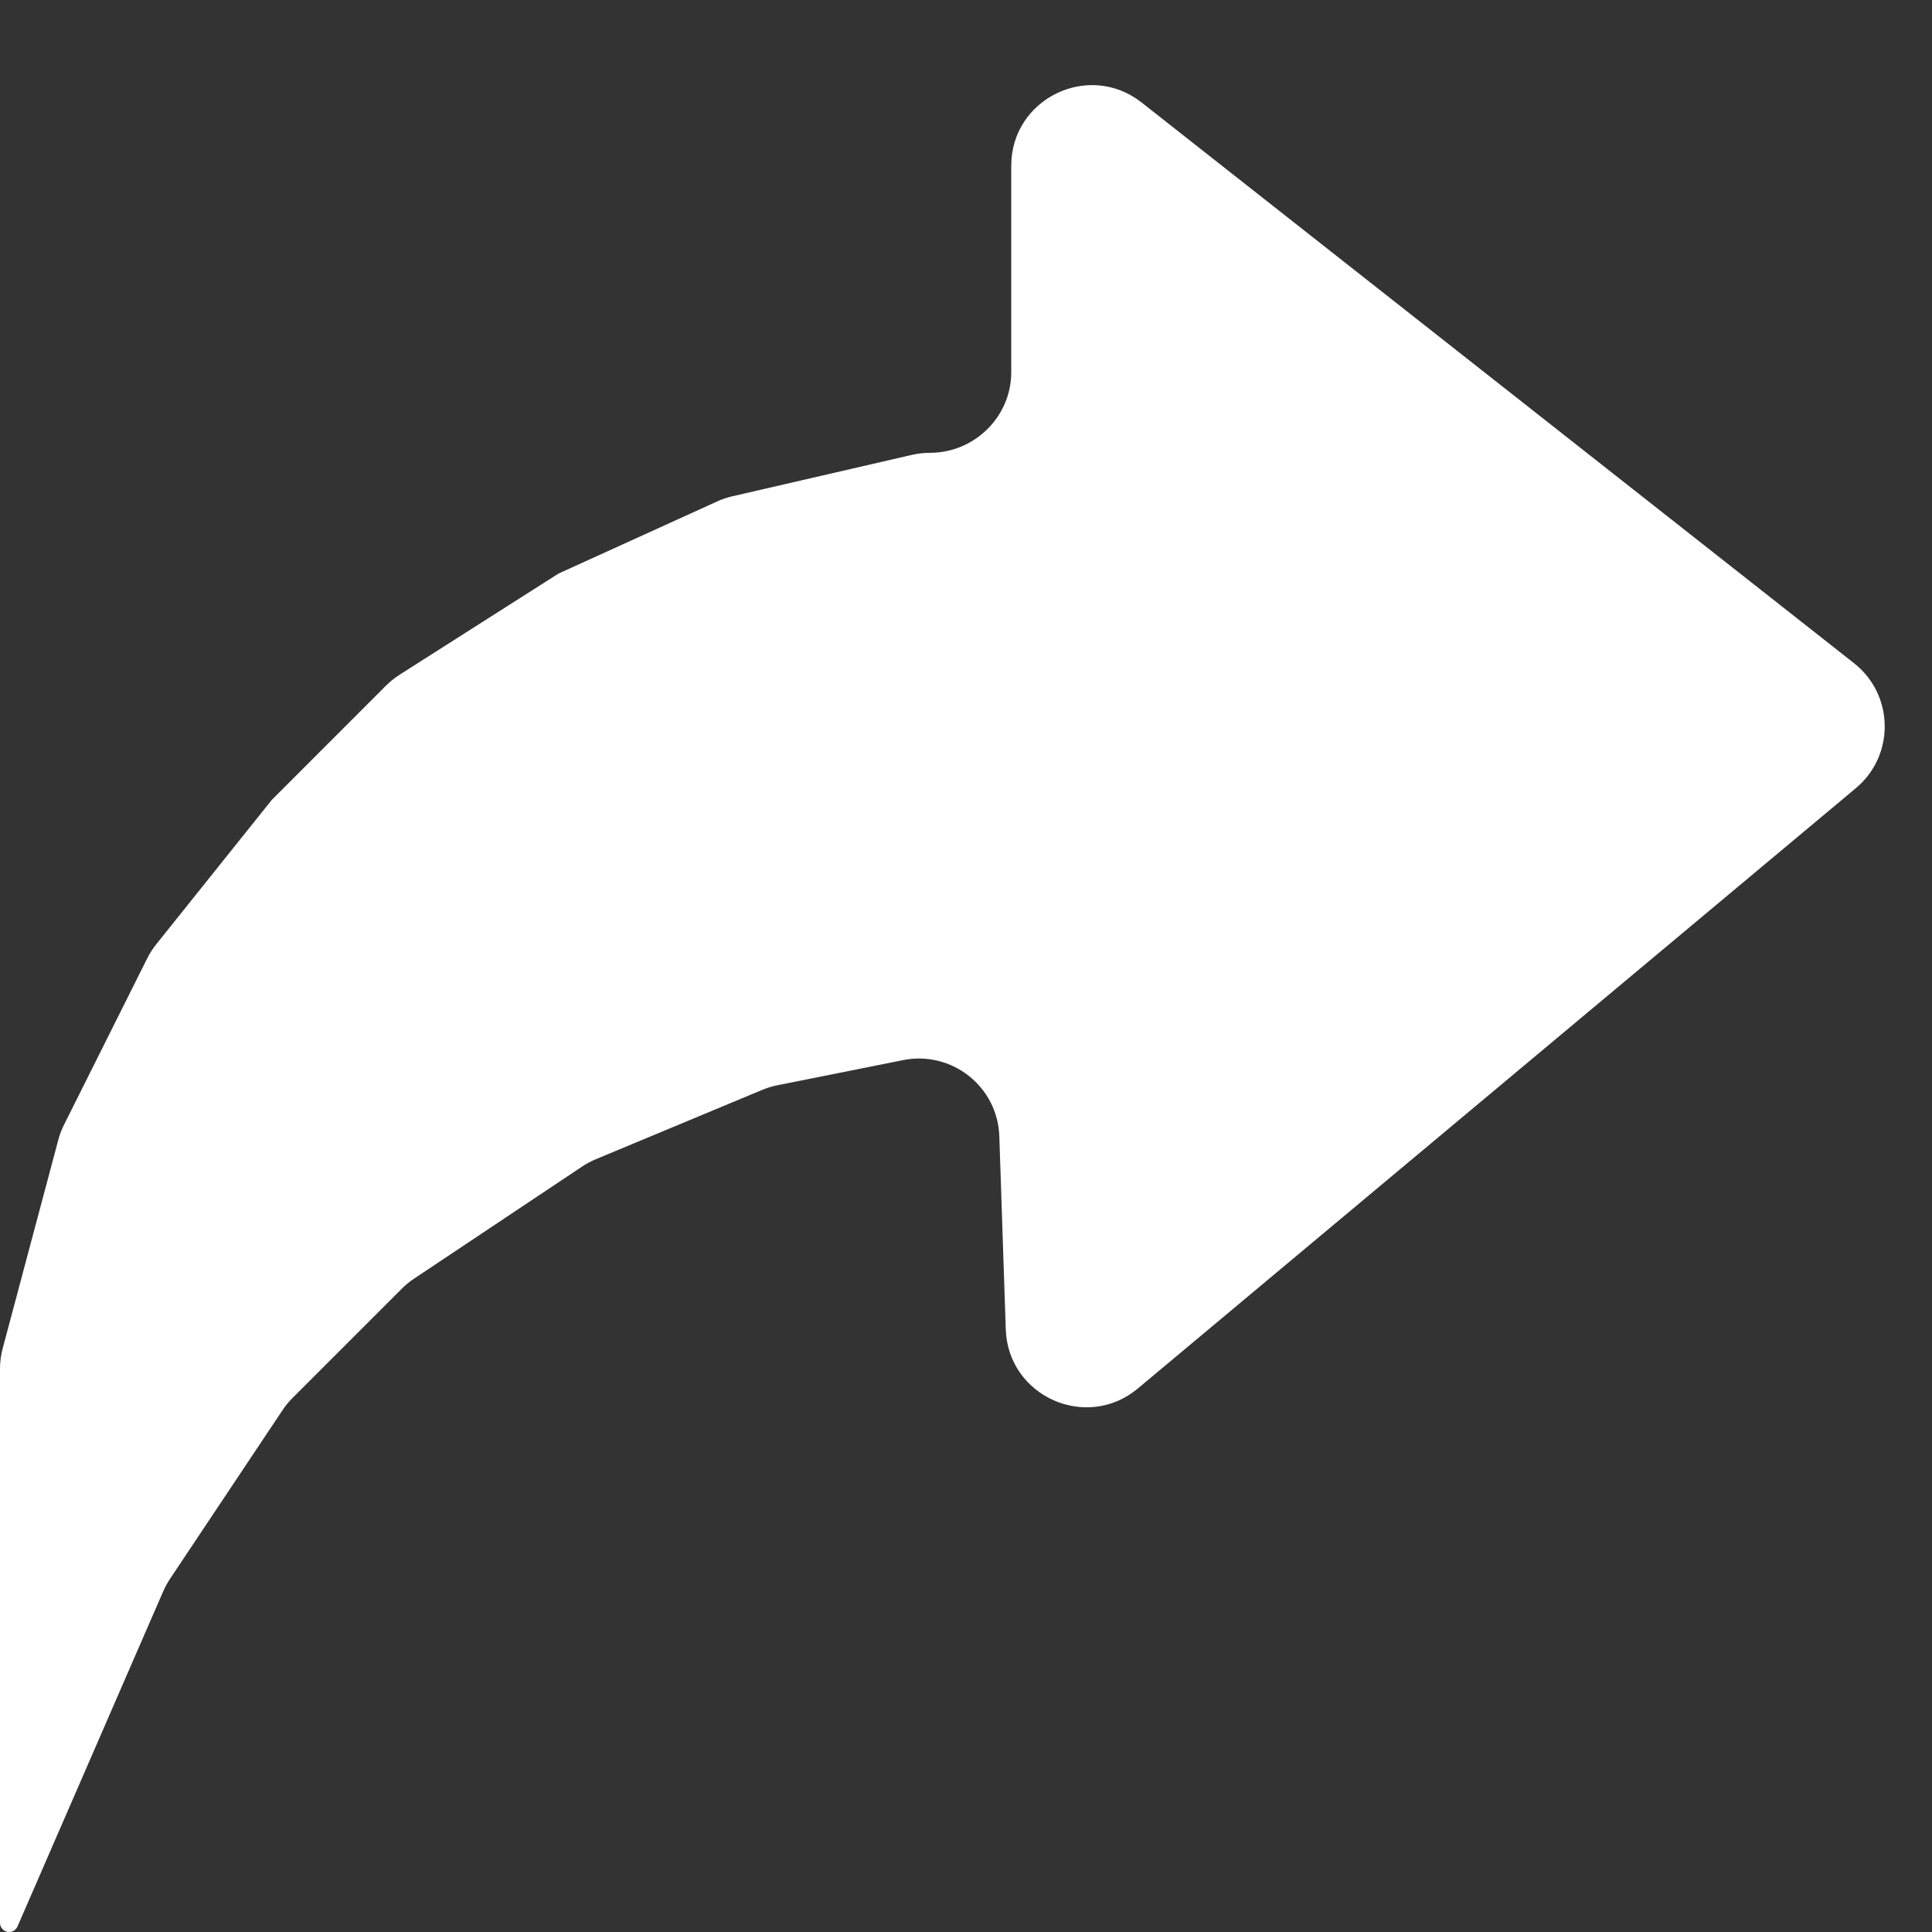 <svg width="24" height="24" viewBox="0 0 24 24" fill="none" xmlns="http://www.w3.org/2000/svg">
<rect x="0" y="0" width="24" height="24" fill="#333333" stroke="none"/>
<g clip-path="url(#clip0_3_490)">
<path d="M12.562 2.059C12.562 1.225 13.525 0.757 14.181 1.273L23.031 8.238C23.53 8.631 23.542 9.383 23.054 9.791L14.135 17.248C13.496 17.782 12.522 17.346 12.494 16.514L12.414 14.116C12.394 13.499 11.824 13.048 11.219 13.169L9.66 13.481C9.595 13.493 9.532 13.513 9.471 13.538L7.402 14.4C7.342 14.425 7.285 14.456 7.232 14.491L5.145 15.883C5.09 15.919 5.039 15.961 4.992 16.008L3.633 17.367C3.586 17.414 3.544 17.465 3.508 17.52L2.112 19.613C2.079 19.663 2.051 19.715 2.027 19.769L0.217 23.932C0.199 23.973 0.158 24 0.113 24V24C0.051 24 0 23.949 0 23.887V17.006C0 16.919 0.011 16.832 0.034 16.748L0.724 14.161C0.741 14.095 0.765 14.032 0.796 13.971L1.828 11.907C1.859 11.844 1.897 11.785 1.941 11.73L3.375 9.938L4.797 8.515C4.849 8.464 4.906 8.418 4.968 8.379L6.938 7.125L8.909 6.229C8.969 6.201 9.033 6.18 9.098 6.165L11.326 5.651C11.4 5.634 11.477 5.625 11.553 5.625V5.625C12.105 5.625 12.562 5.177 12.562 4.625V2.059Z" fill="white"/>
</g>
<defs>
<clipPath id="clip0_3_490">
<rect width="24" height="24" fill="white"/>
</clipPath>
</defs>
</svg>
